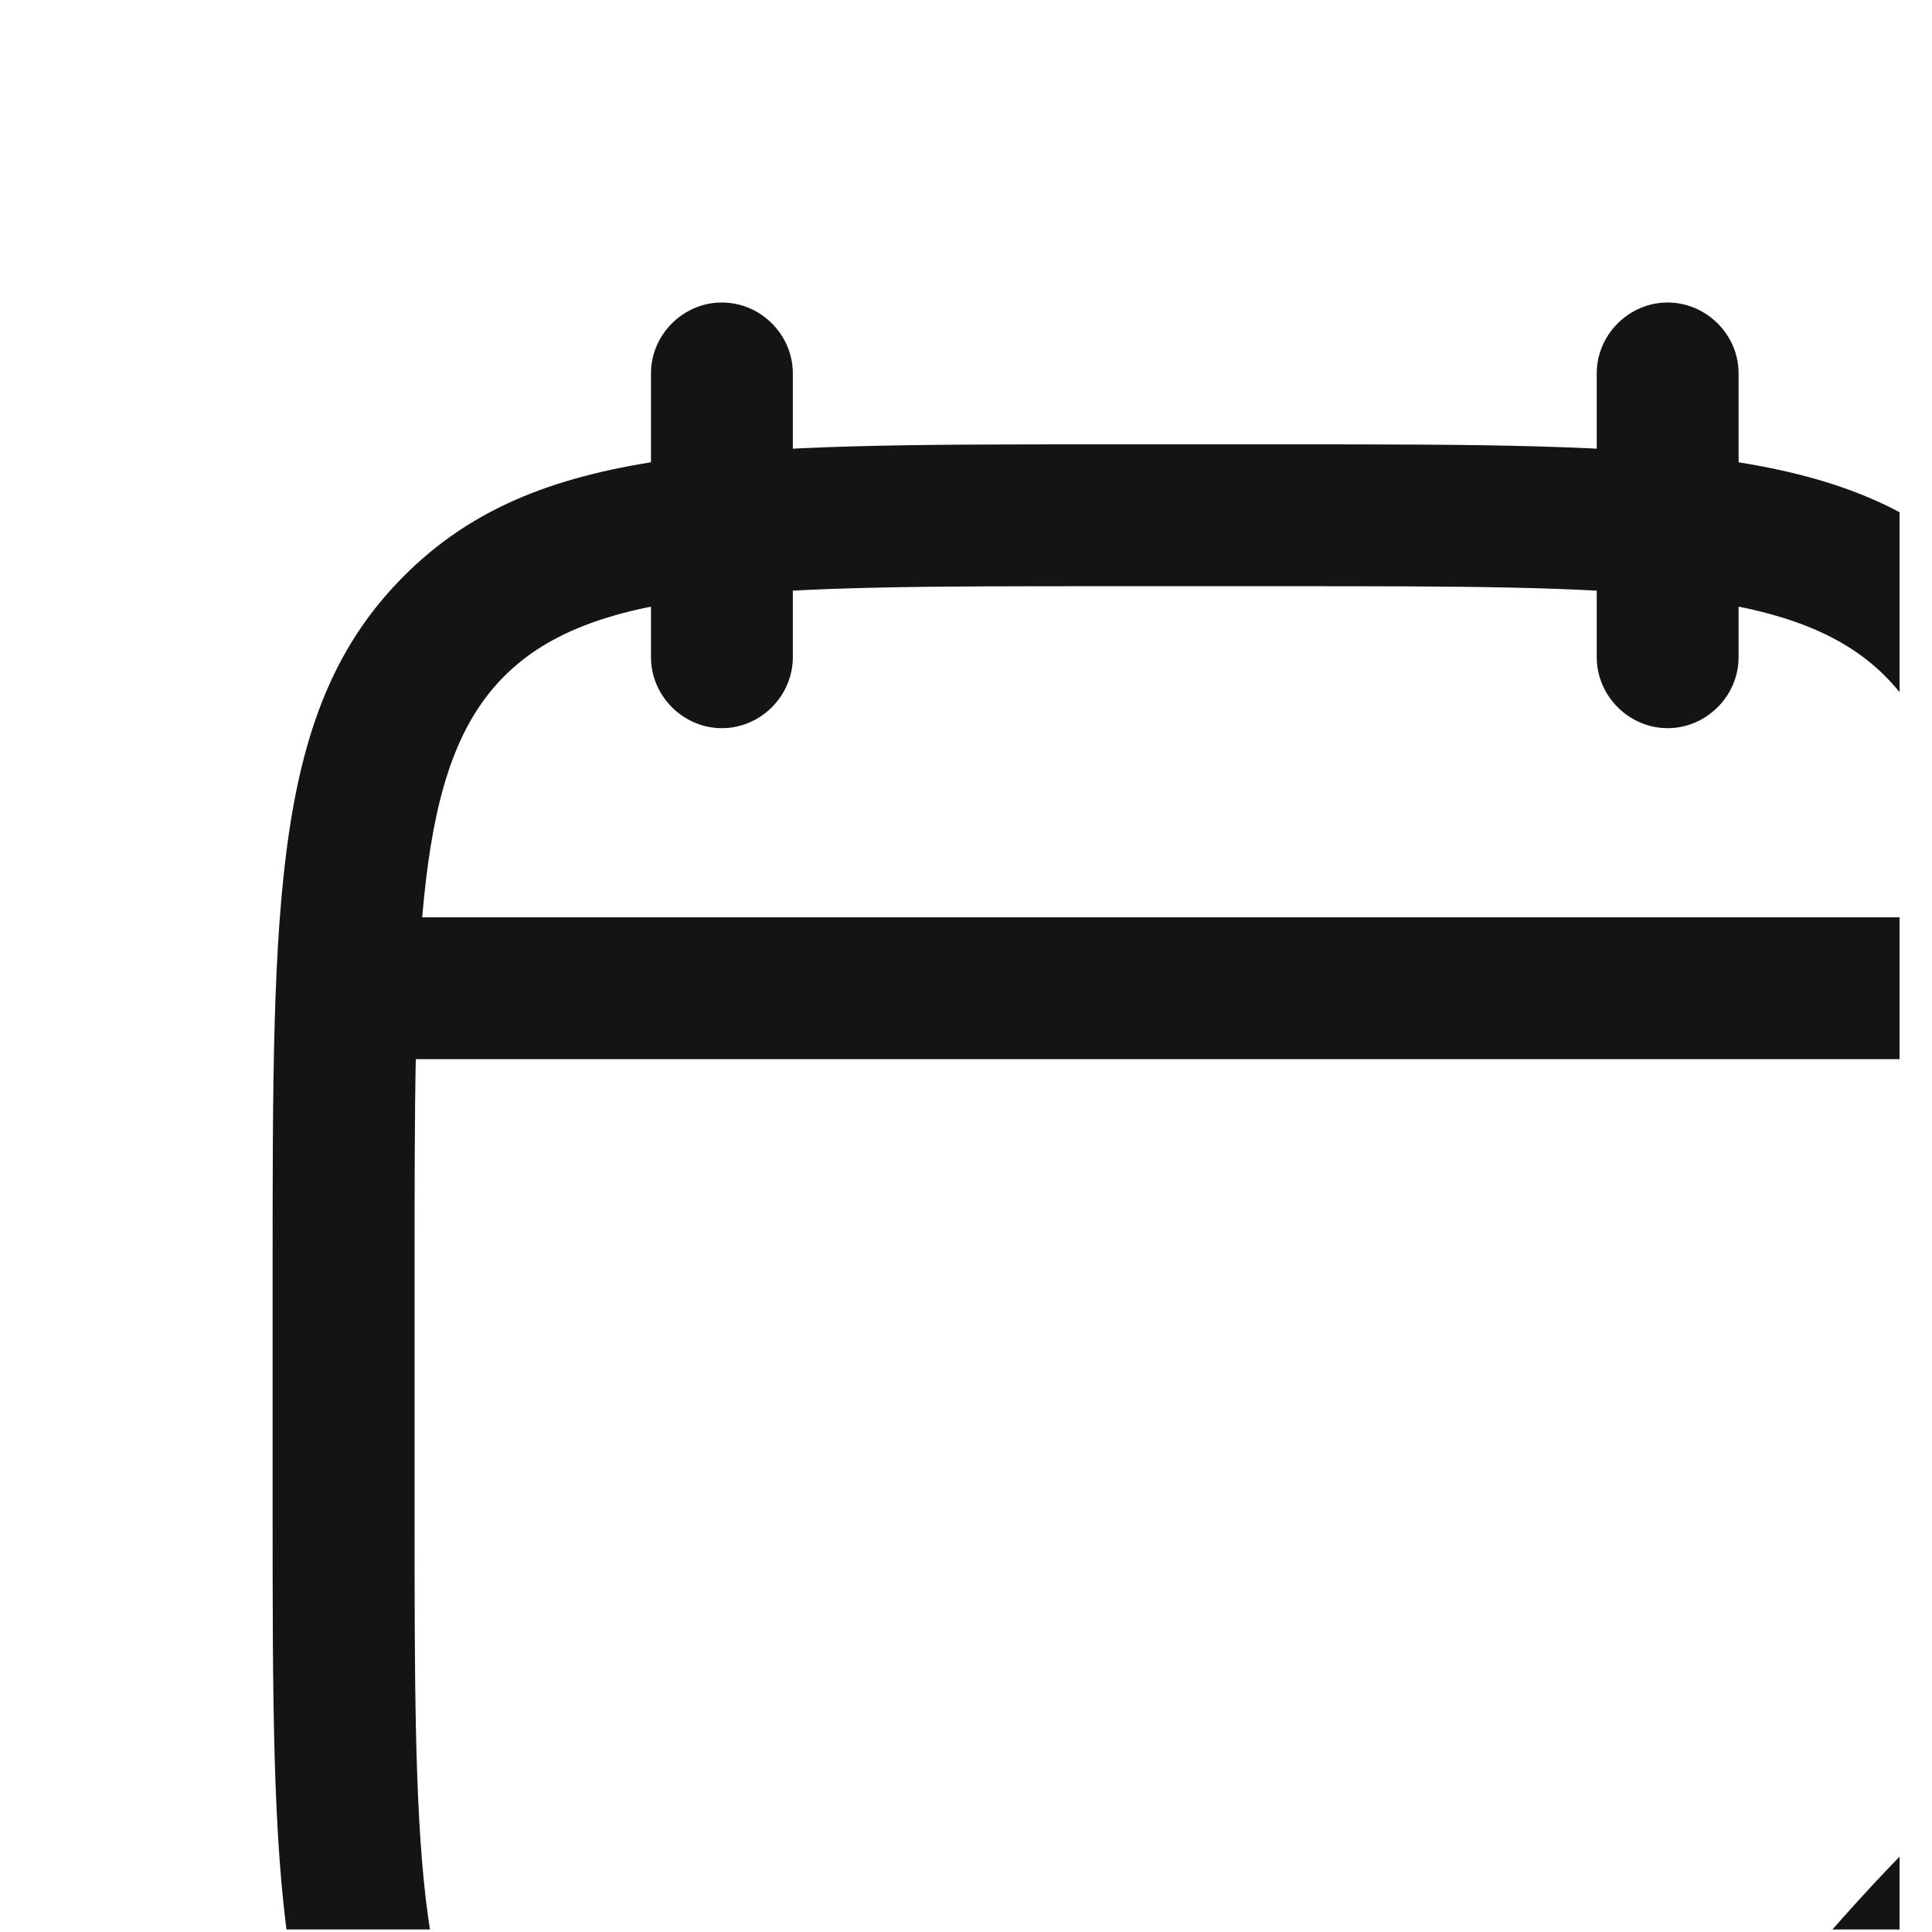 <svg width="19" height="19" viewBox="0 0 19 19" fill="none" xmlns="http://www.w3.org/2000/svg">
<g clip-path="url(#clip0_15128_12826)">
<path d="M16.4 7.161C16.019 7.161 15.703 6.844 15.703 6.463V3.672C15.703 3.291 16.019 2.975 16.4 2.975C16.781 2.975 17.098 3.291 17.098 3.672V6.463C17.098 6.844 16.781 7.161 16.4 7.161ZM7.099 7.161C6.718 7.161 6.402 6.844 6.402 6.463V3.672C6.402 3.291 6.718 2.975 7.099 2.975C7.481 2.975 7.797 3.291 7.797 3.672V6.463C7.797 6.844 7.481 7.161 7.099 7.161Z" fill="#141414"/>
<path d="M12.215 22.975H10.82C7.127 22.975 5.267 22.975 3.974 21.682C2.681 20.389 2.681 18.528 2.681 14.835V12.509C2.681 8.816 2.681 6.956 3.974 5.663C5.267 4.37 7.127 4.37 10.82 4.37H12.68C16.372 4.37 18.232 4.37 19.525 5.663C20.818 6.956 20.818 8.816 20.818 12.509V13.905C20.818 14.286 20.502 14.602 20.12 14.602C19.739 14.602 19.423 14.286 19.423 13.905V12.509C19.423 9.198 19.423 7.533 18.539 6.649C17.656 5.765 15.991 5.765 12.68 5.765H10.82C7.509 5.765 5.844 5.765 4.96 6.649C4.077 7.533 4.077 9.198 4.077 12.509V14.835C4.077 18.147 4.077 19.812 4.96 20.695C5.844 21.579 7.509 21.579 10.82 21.579H12.215C12.596 21.579 12.912 21.895 12.912 22.277C12.912 22.658 12.596 22.975 12.215 22.975Z" fill="#141414"/>
<path d="M16.4 22.975C16.372 22.975 16.344 22.975 16.316 22.965C16.047 22.928 15.823 22.742 15.74 22.491C15.256 21.012 14.326 20.612 14.289 20.593C13.935 20.444 13.759 20.044 13.898 19.691C14.038 19.337 14.428 19.161 14.791 19.291C14.838 19.309 15.777 19.672 16.521 20.863C17.591 19.384 19.721 16.751 21.748 16.026C22.111 15.896 22.511 16.091 22.641 16.454C22.771 16.817 22.576 17.216 22.213 17.347C20.241 18.044 17.777 21.412 16.986 22.649C16.856 22.854 16.633 22.975 16.4 22.975Z" fill="#141414"/>
<path d="M19.655 10.416H3.844C3.463 10.416 3.146 10.1 3.146 9.719C3.146 9.337 3.463 9.021 3.844 9.021H19.655C20.037 9.021 20.353 9.337 20.353 9.719C20.353 10.1 20.037 10.416 19.655 10.416Z" fill="#141414"/>
</g>
<defs>
<clipPath id="clip0_15128_12826">
<rect width="18" height="18" fill="white" transform="translate(0.681 0.975)"/>
</clipPath>
</defs>
</svg>
